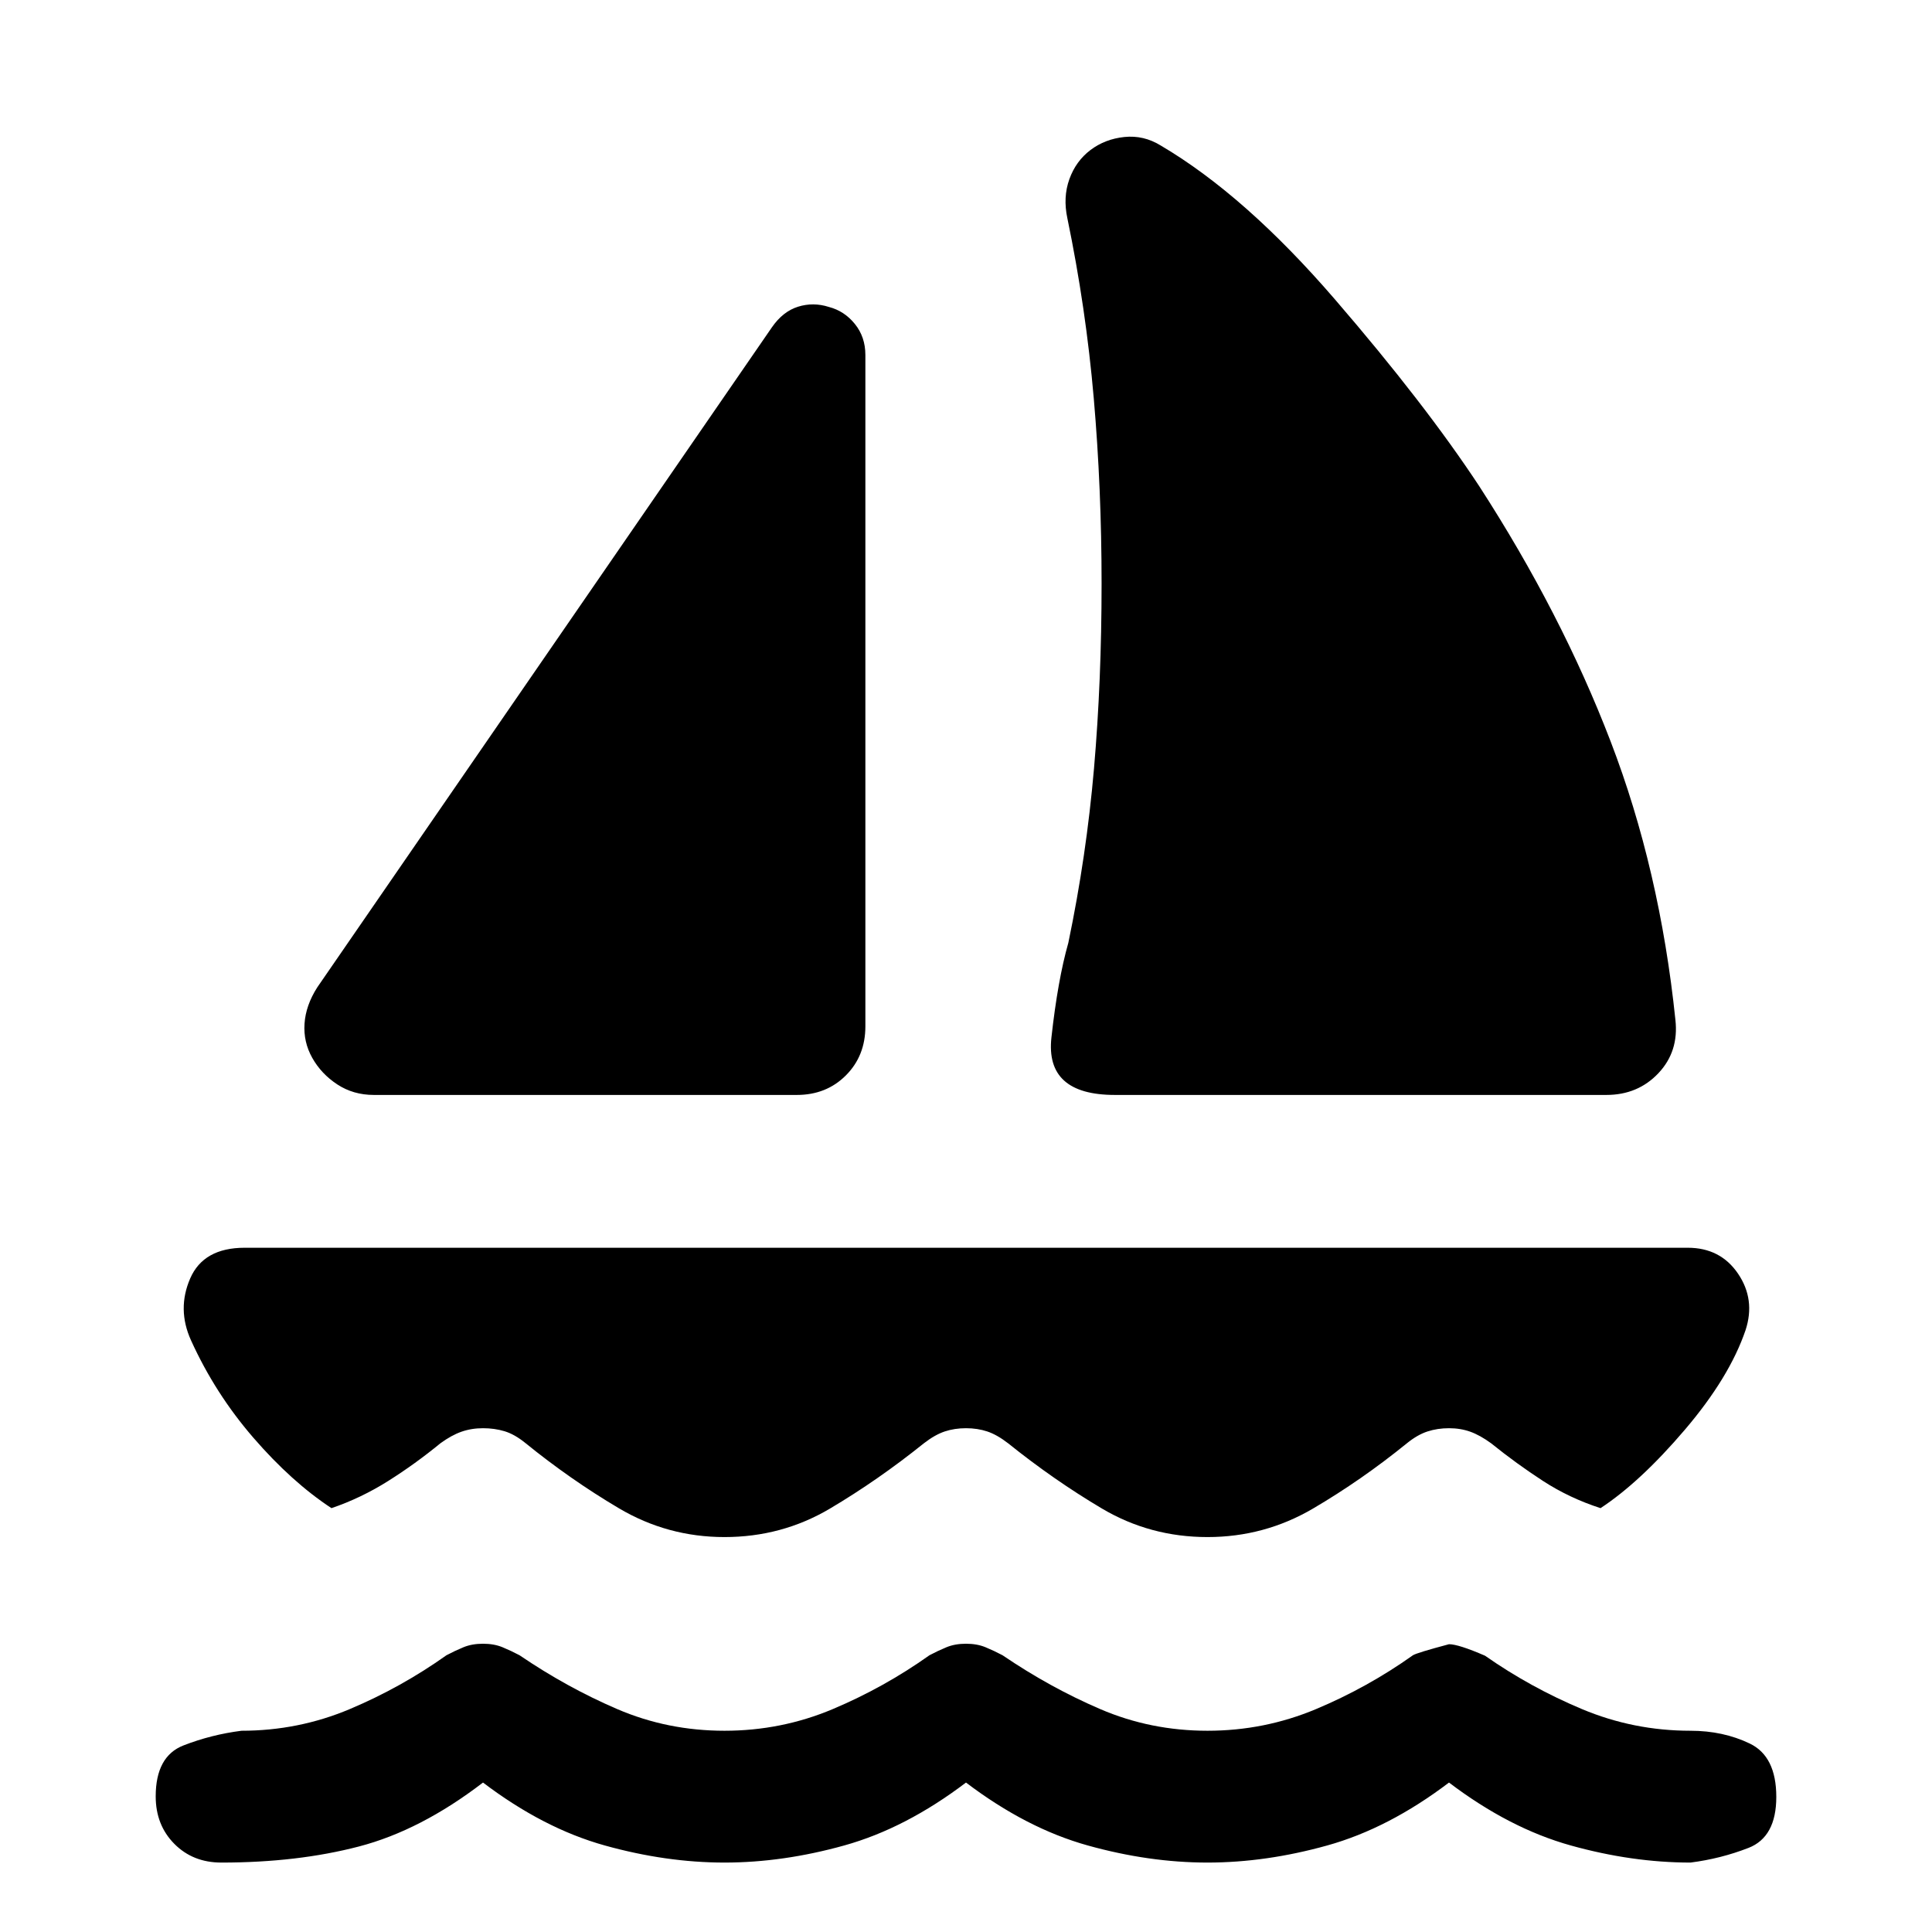 <svg xmlns="http://www.w3.org/2000/svg" height="48" viewBox="0 -960 960 960" width="48"><path d="M157.65-469.39 383.5-797.28q5.48-7.96 13.05-10.32 7.58-2.36 15.3.12 7.72 2 12.93 8.46 5.22 6.45 5.22 15.41V-450q0 14.67-9.7 24.37-9.69 9.7-24.37 9.7H185.76q-10.19 0-18.15-5.22-7.96-5.22-12.44-13.18-4.47-7.95-3.85-17.03.61-9.07 6.33-18.03Zm396.31 53.46q-34.68 0-31.51-28.58 3.16-28.58 8.4-47.01 9-43.2 12.76-86.72 3.76-43.52 3.76-91.76 0-47.2-3.88-92.03-3.88-44.84-13.12-89.51-2.24-10.48 1-19.46t10.48-14.46q7.24-5.47 16.83-6.47 9.6-1 18.08 4.23 41.96 24.72 86.65 76.56 44.7 51.84 71.66 92.79 40.76 63 65.21 126.68Q824.74-528 832.5-453.24q1.76 15.67-8.43 26.49-10.2 10.82-25.87 10.82H553.96ZM360-196.24q-28.28 0-52.42-14.28-24.15-14.28-46.67-32.57-5.24-4.24-10.21-5.74-4.98-1.5-10.7-1.5-5.72 0-10.7 1.74-4.97 1.74-10.45 5.74-12.48 10.24-25.96 18.74-13.48 8.5-28.19 13.5-19.77-13-38.79-34.98-19.02-21.98-31.02-48.45-7-15.48-.38-30.72 6.62-15.24 27.1-15.24h717.02q16.24 0 24.98 12.86 8.74 12.86 3.74 28.1-8 23.47-30.14 49.45-22.14 25.98-41.91 38.98-15.47-5-28.57-13.5t-25.82-18.74q-5.48-4-10.33-5.74-4.86-1.74-10.58-1.74t-10.7 1.62q-4.97 1.62-10.21 5.86-22.52 18.28-46.67 32.45-24.14 14.16-52.42 14.16-28.52 0-52.42-14.16-23.91-14.17-46.67-32.45-5.48-4.24-10.33-5.86-4.86-1.62-10.58-1.62t-10.58 1.62q-4.85 1.62-10.33 5.86-22.76 18.28-46.67 32.45-23.9 14.16-52.42 14.16ZM480-74.26Q450-51.5 419.5-43T360-34.5q-29 0-59.5-8.5T240-74.26Q209-50.5 178.38-42.5q-30.62 8-68.38 8-14.2 0-23.41-9.34-9.22-9.33-9.22-23.53 0-19.96 13.81-25.34Q105-98.09 120-100q28.28 0 53.8-10.76 25.53-10.76 48.05-26.76 4.24-2.24 8.45-3.98 4.22-1.74 9.7-1.74 5.48 0 9.7 1.74 4.21 1.74 8.45 3.98 23.52 16 48.55 26.76Q331.72-100 360-100q28.28 0 53.8-10.76 25.53-10.76 48.05-26.76 4.24-2.24 8.45-3.98 4.22-1.74 9.7-1.74 5.48 0 9.7 1.74 4.21 1.74 8.45 3.98 23.52 16 48.55 26.76Q571.72-100 600-100q28.28 0 53.92-10.76 25.65-10.76 48.17-26.76 2-1.24 17.91-5.48 4.72 0 17.91 5.72 22.52 15.76 48.17 26.52Q811.72-100 840-100q16.2 0 29.41 6.34 13.22 6.33 13.22 26.53 0 19.96-13.81 25.34Q855-36.41 840-34.5q-29 0-59.5-8.5T720-74.26Q690-51.5 659.5-43T600-34.5q-29 0-59.5-8.5T480-74.26Z"/></svg>